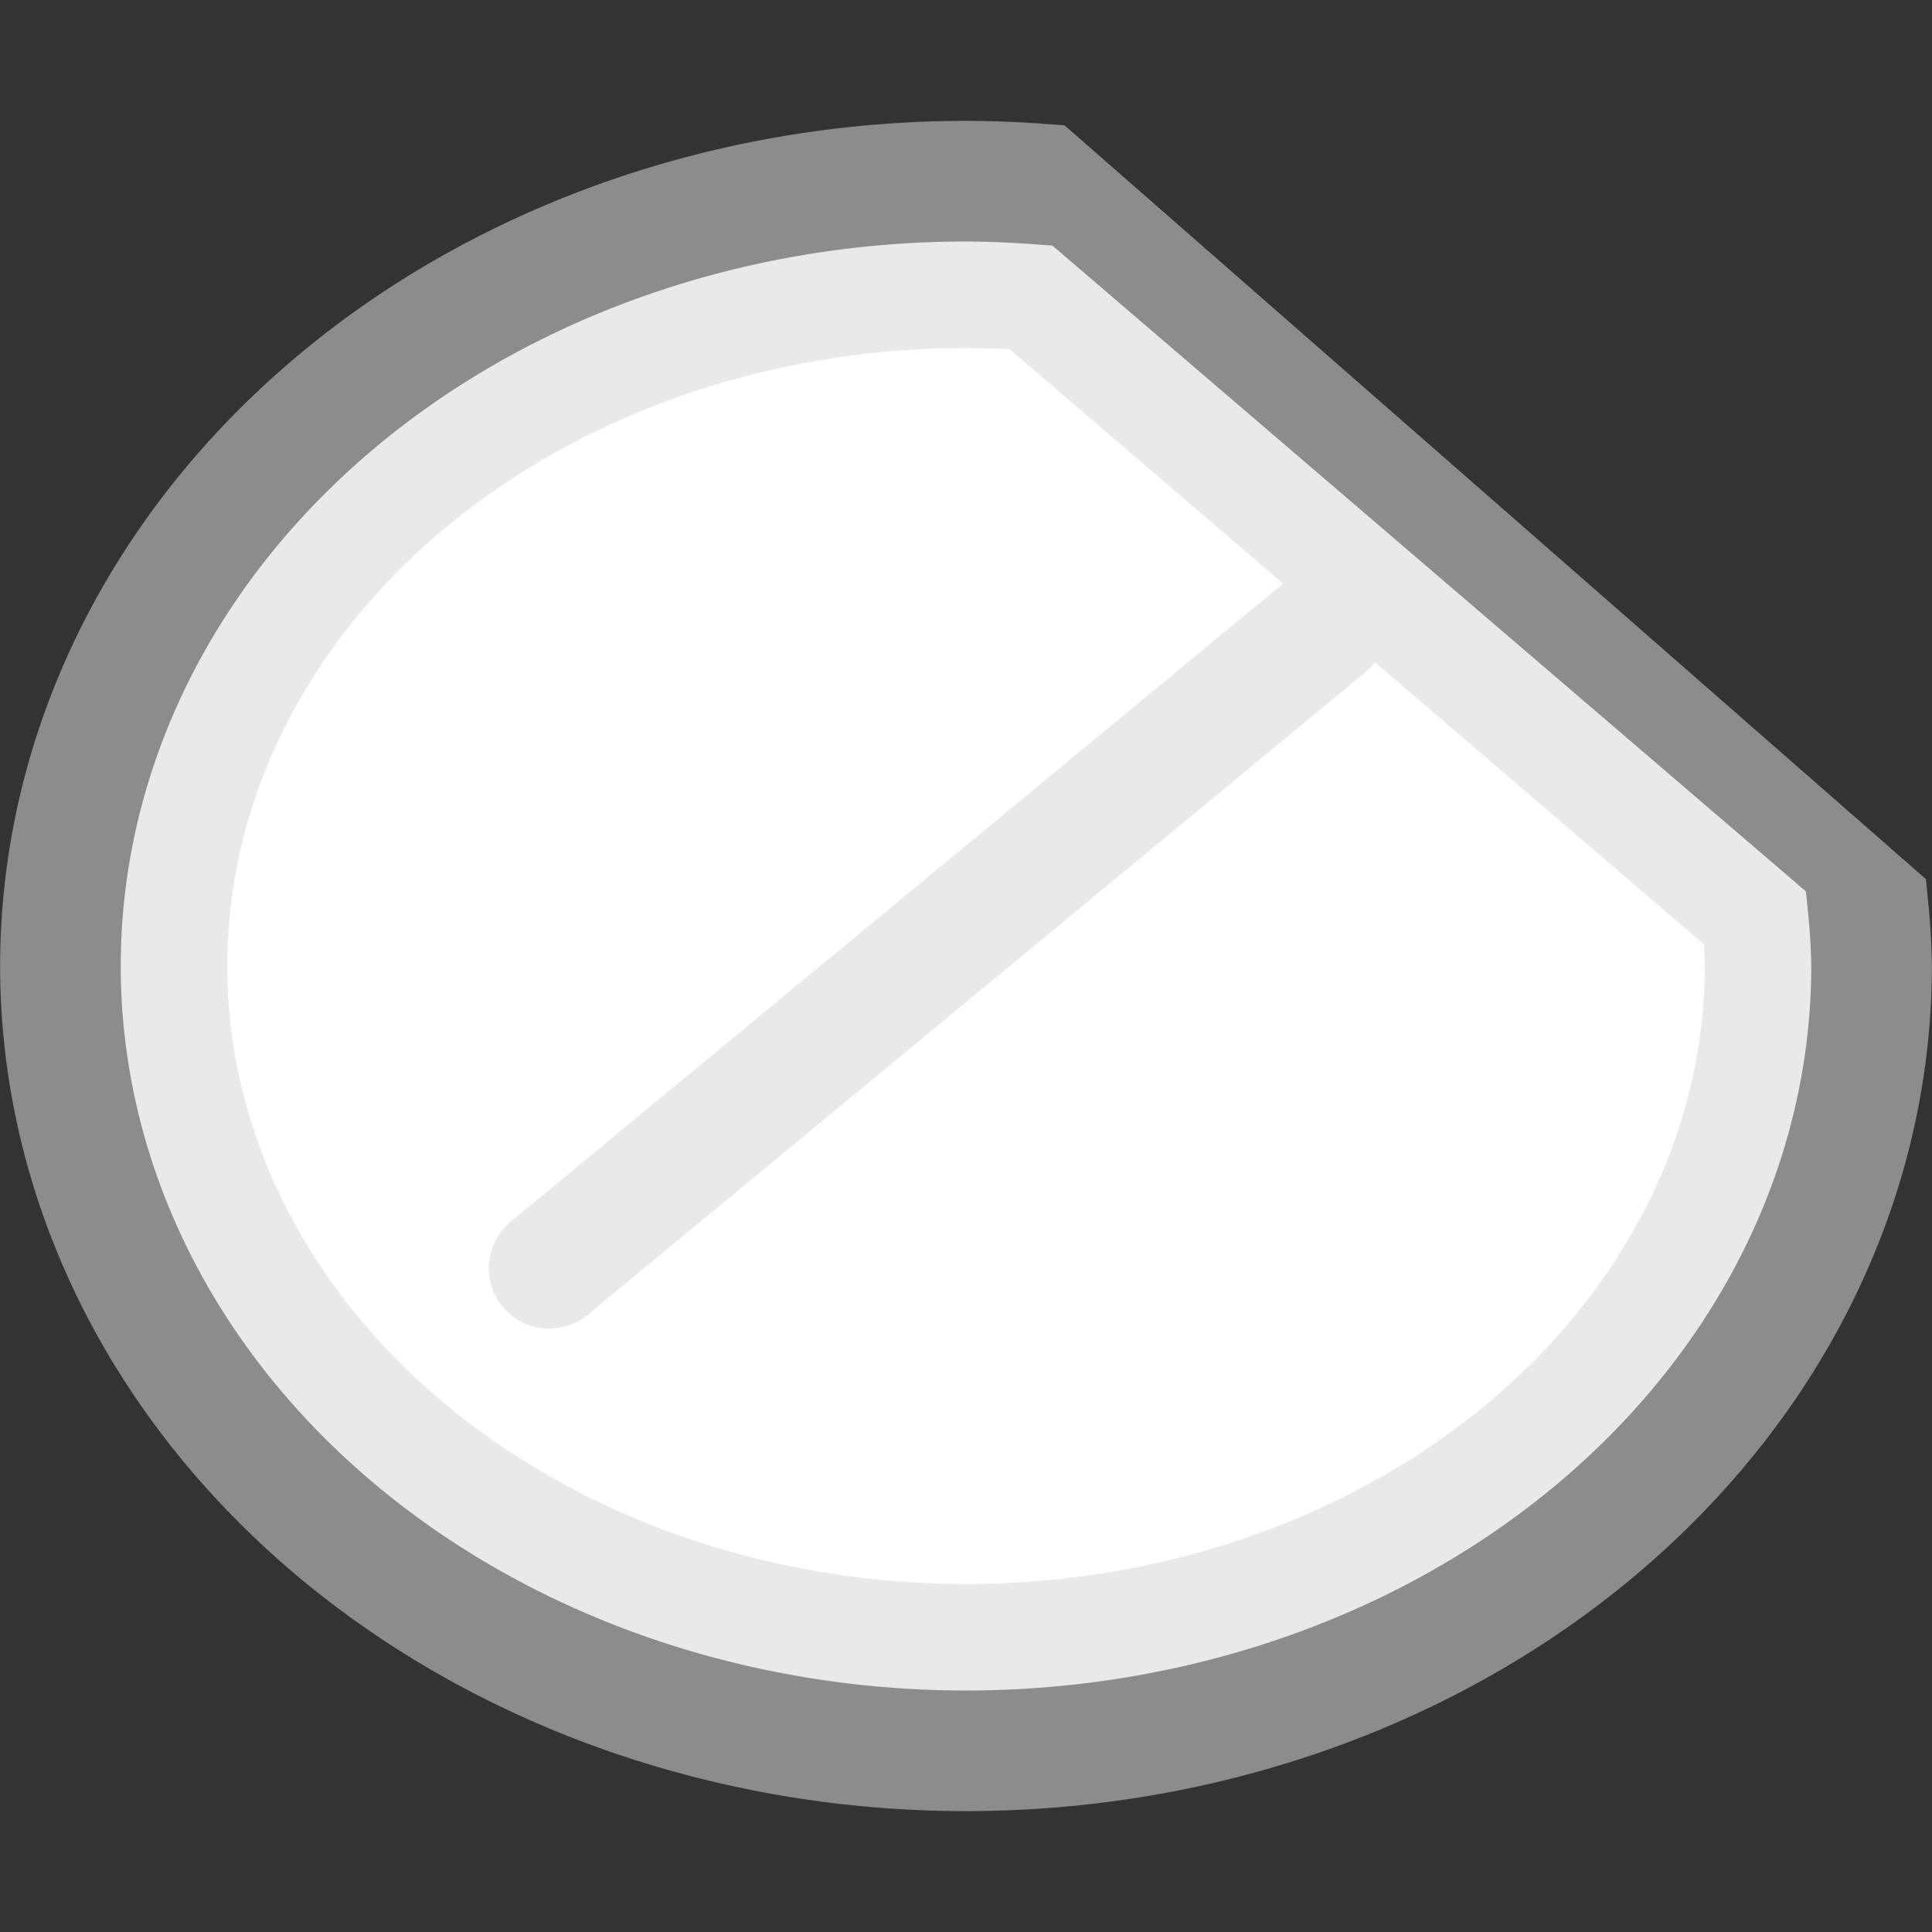 <?xml version="1.0" encoding="UTF-8" standalone="no"?>
<svg
   xmlns:dc="http://purl.org/dc/elements/1.1/"
   xmlns:cc="http://creativecommons.org/ns#"
   xmlns:rdf="http://www.w3.org/1999/02/22-rdf-syntax-ns#"
   xmlns:svg="http://www.w3.org/2000/svg"
   xmlns="http://www.w3.org/2000/svg"
   xmlns:sodipodi="http://sodipodi.sourceforge.net/DTD/sodipodi-0.dtd"
   xmlns:inkscape="http://www.inkscape.org/namespaces/inkscape"
   viewBox="0 0 16 16"
   id="svg2"
   version="1.1"
   inkscape:version="0.91 r13725"
   sodipodi:docname="sc_ellipsecut_unfilled.svg"><rect x="0" y="0" width="16" height="16" fill="#333333" stroke="none"/>
<defs
   id="defs8" />
<sodipodi:namedview
   pagecolor="#ffffff"
   bordercolor="#666666"
   borderopacity="1"
   objecttolerance="10"
   gridtolerance="10"
   guidetolerance="10"
   inkscape:pageopacity="0"
   inkscape:pageshadow="2"
   inkscape:window-width="2560"
   inkscape:window-height="1375"
   id="namedview6"
   showgrid="true"
   inkscape:zoom="59"
   inkscape:cx="2.3574342"
   inkscape:cy="8.7714438"
   inkscape:window-x="0"
   inkscape:window-y="36"
   inkscape:window-maximized="1"
   inkscape:current-layer="svg2">
  <inkscape:grid
     type="xygrid"
     id="grid4156" />
</sodipodi:namedview>


     /&gt;
 <path
   inkscape:connector-curvature="0"
   style="fill:#ffffff;fill-opacity:1;stroke:#8c8c8c;stroke-width:1.018;stroke-opacity:1"
   d="M 8,1.51 A 7.491,6.491 0 0 0 0.51,8 7.491,6.491 0 0 0 8,14.49 7.491,6.491 0 0 0 15.49,8 7.491,6.491 0 0 0 15.463,7.531 L 8.609,1.533 A 7.491,6.491 0 0 0 8,1.51 Z"
   id="path4-6" />
<path
   inkscape:connector-curvature="0"
   style="fill:none;fill-opacity:1;stroke:#e9e9e9;stroke-width:0.882;stroke-opacity:1"
   d="M 8,2.441 A 6.559,5.559 0 0 0 1.441,8 6.559,5.559 0 0 0 8,13.559 6.559,5.559 0 0 0 14.559,8 6.559,5.559 0 0 0 14.535,7.602 L 8.539,2.463 A 6.559,5.559 0 0 0 8,2.441 Z"
   id="path4-36" />
<path
   style="fill:none;fill-rule:evenodd;stroke:#e9e9e9;stroke-width:1px;stroke-linecap:round;stroke-linejoin:miter;stroke-opacity:1"
   d="M 4.548,10.503 10.985,5.185"
   id="path4146"
   inkscape:connector-curvature="0"
   sodipodi:nodetypes="cc" />
</svg>
